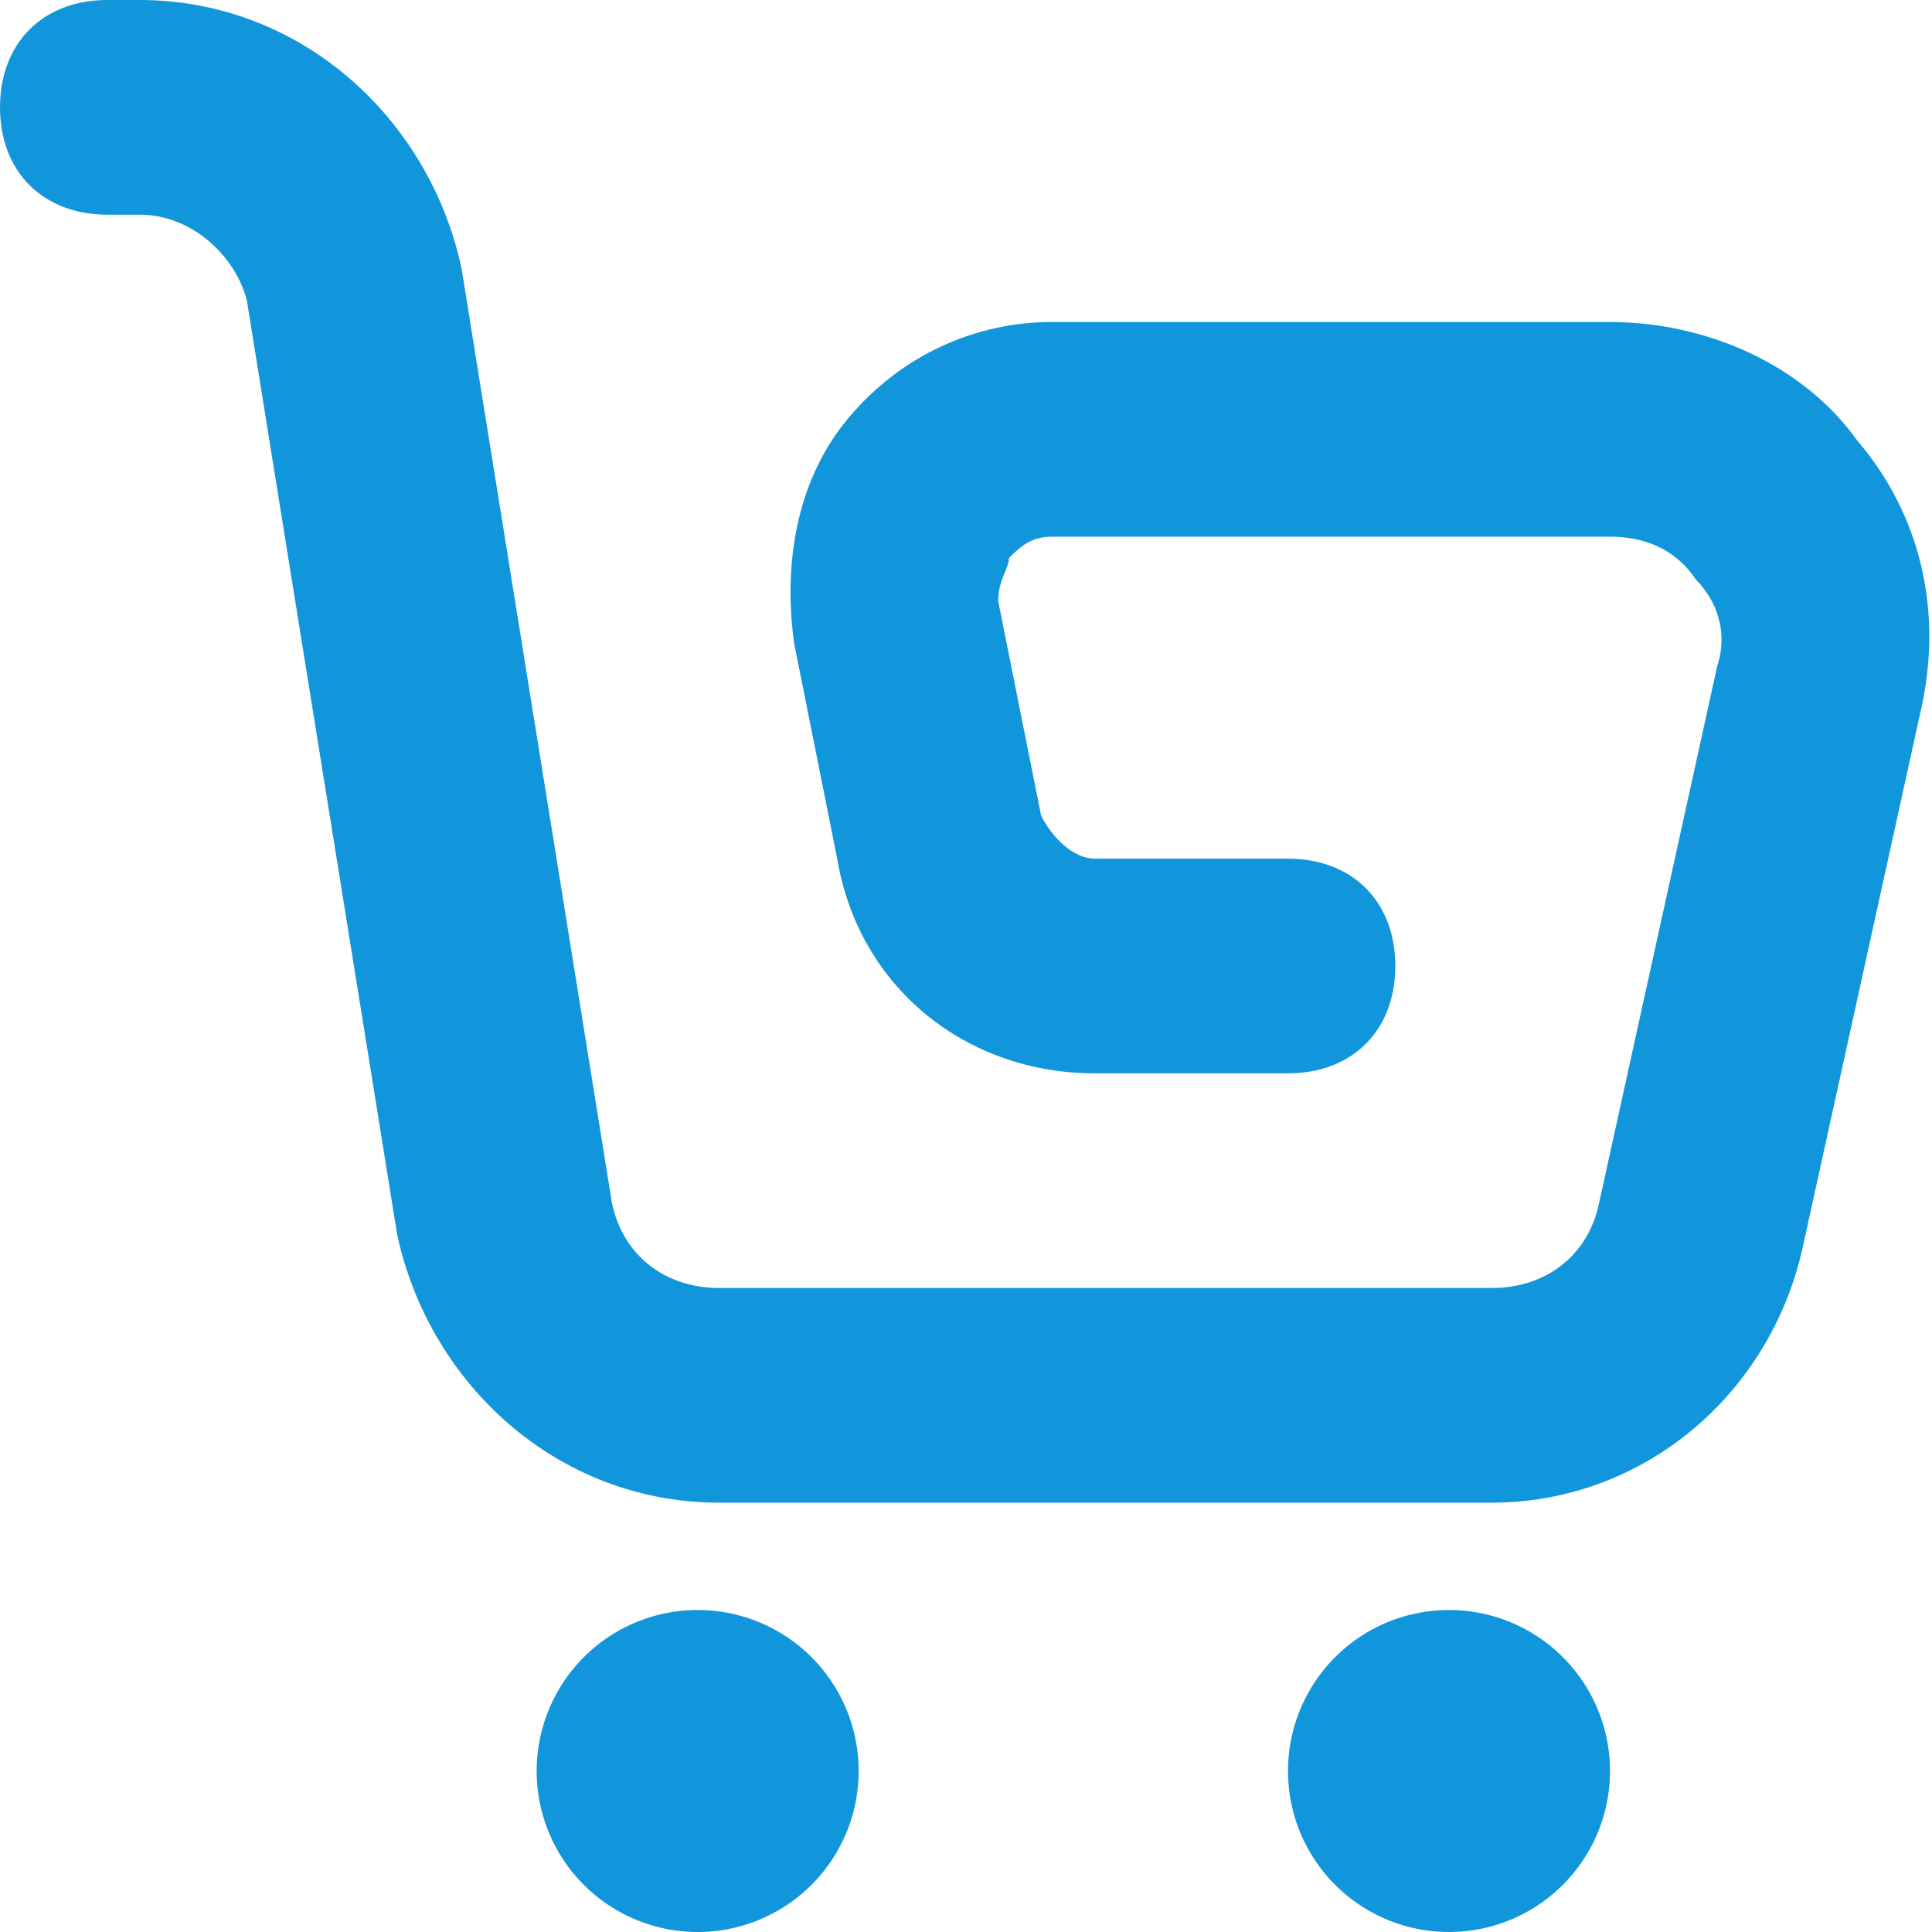 <?xml version="1.0" standalone="no"?><!DOCTYPE svg PUBLIC "-//W3C//DTD SVG 1.1//EN" "http://www.w3.org/Graphics/SVG/1.1/DTD/svg11.dtd"><svg t="1521444483834" class="icon" style="" viewBox="0 0 1024 1024" version="1.1" xmlns="http://www.w3.org/2000/svg" p-id="1075" xmlns:xlink="http://www.w3.org/1999/xlink" width="200" height="200"><defs><style type="text/css"></style></defs><path d="M790.756 796.444H381.156c-85.333 0-153.6-62.578-170.667-142.222L130.844 159.289c-5.689-22.756-28.444-45.511-56.889-45.511H56.889c-34.133 0-56.889-22.756-56.889-56.889s22.756-56.889 56.889-56.889h17.067c85.333 0 153.6 62.578 170.667 142.222l79.644 494.933c5.689 28.444 28.444 45.511 56.889 45.511h409.6c28.444 0 51.2-17.067 56.889-45.511l62.578-284.444c5.689-17.067 0-34.133-11.378-45.511-11.378-17.067-28.444-22.756-45.511-22.756H557.511c-11.378 0-17.067 5.689-22.756 11.378 0 5.689-5.689 11.378-5.689 22.756l22.756 113.778c5.689 11.378 17.067 22.756 28.444 22.756H682.667c34.133 0 56.889 22.756 56.889 56.889s-22.756 56.889-56.889 56.889h-102.4C512 568.889 455.111 523.378 443.733 455.111l-22.756-113.778c-5.689-39.822 0-85.333 28.444-119.467 28.444-34.133 68.267-51.2 108.089-51.2H853.333c51.2 0 102.4 22.756 130.844 62.578 34.133 39.822 45.511 91.022 34.133 142.222l-62.578 284.444c-17.067 79.644-85.333 136.533-164.978 136.533z" p-id="1076" fill="#1296db"></path><path d="M369.778 938.667m-85.333 0a85.333 85.333 0 1 0 170.667 0 85.333 85.333 0 1 0-170.667 0Z" p-id="1077" fill="#1296db"></path><path d="M768 938.667m-85.333 0a85.333 85.333 0 1 0 170.667 0 85.333 85.333 0 1 0-170.667 0Z" p-id="1078" fill="#1296db"></path></svg>